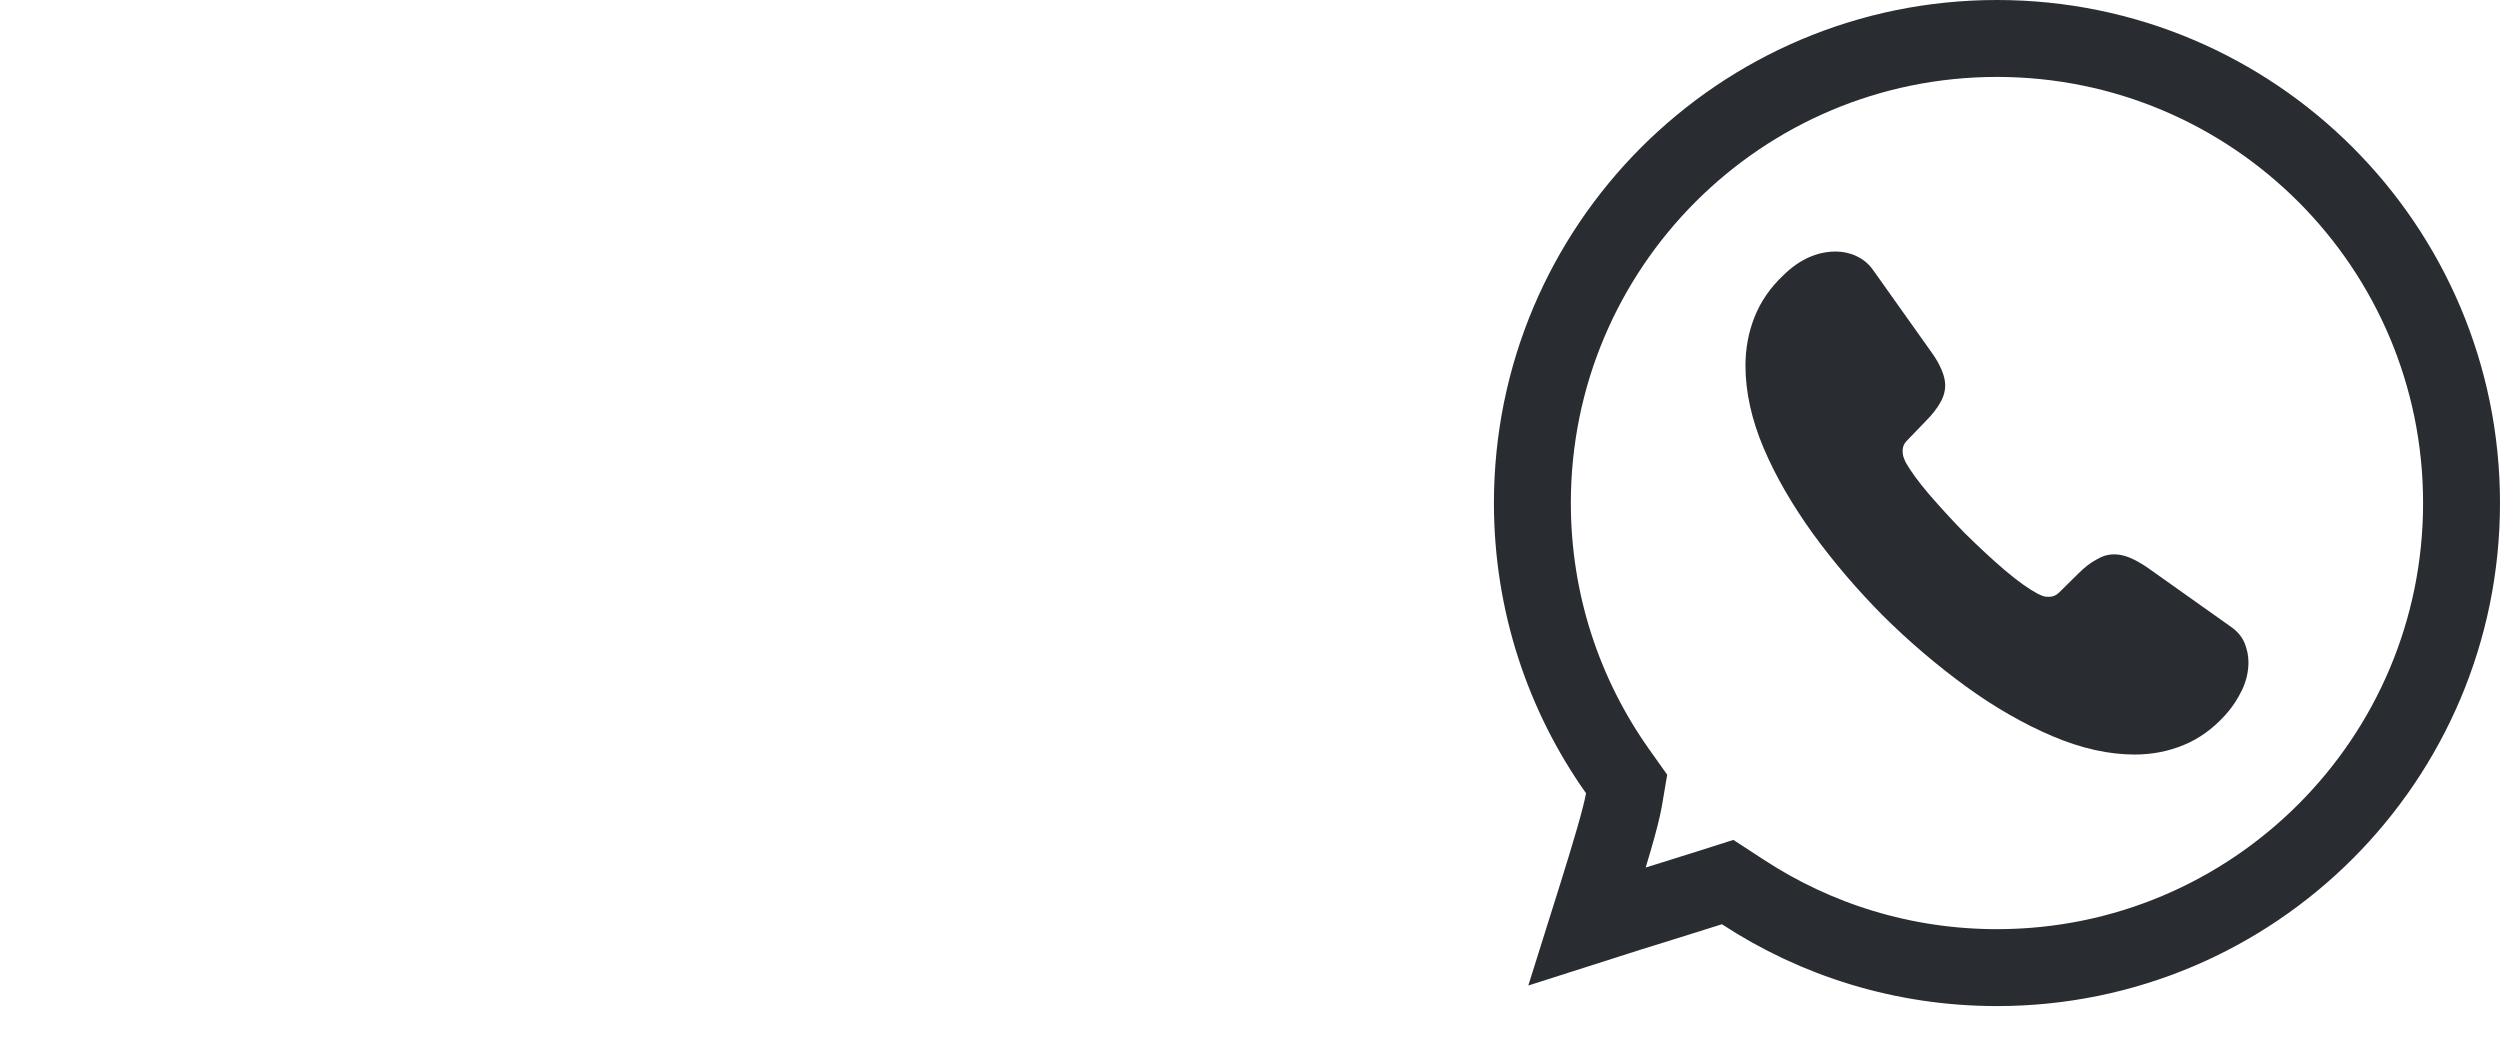 <svg width="65" height="27" viewBox="0 0 65 27" fill="none" xmlns="http://www.w3.org/2000/svg">
<path d="M45.318 23.194L44.919 22.934L44.466 23.078C44.179 23.17 43.794 23.29 43.357 23.426C42.724 23.622 41.982 23.853 41.268 24.082C41.354 23.808 41.443 23.528 41.53 23.249C41.833 22.279 42.144 21.253 42.223 20.792L42.292 20.384L42.053 20.047C40.661 18.078 39.842 15.675 39.842 13.079C39.842 6.408 45.25 1 51.921 1C58.592 1 64 6.408 64 13.079C64 19.75 58.592 25.158 51.921 25.158C49.482 25.158 47.215 24.436 45.318 23.194Z" stroke="#292D32" stroke-width="2"/>
<path d="M58.46 17.218C58.46 17.454 58.408 17.696 58.297 17.931C58.185 18.167 58.041 18.389 57.851 18.598C57.53 18.951 57.177 19.206 56.777 19.37C56.384 19.533 55.959 19.618 55.5 19.618C54.832 19.618 54.118 19.461 53.365 19.141C52.612 18.82 51.859 18.389 51.112 17.846C50.359 17.297 49.645 16.689 48.964 16.015C48.289 15.335 47.68 14.622 47.137 13.877C46.6 13.131 46.167 12.386 45.853 11.647C45.539 10.901 45.382 10.188 45.382 9.508C45.382 9.064 45.46 8.639 45.617 8.246C45.774 7.847 46.023 7.481 46.37 7.154C46.79 6.742 47.248 6.54 47.733 6.54C47.916 6.54 48.099 6.579 48.263 6.657C48.433 6.736 48.584 6.853 48.702 7.023L50.221 9.162C50.339 9.325 50.424 9.476 50.483 9.62C50.542 9.757 50.575 9.894 50.575 10.018C50.575 10.175 50.529 10.332 50.438 10.483C50.352 10.633 50.228 10.79 50.071 10.947L49.573 11.464C49.501 11.536 49.468 11.621 49.468 11.725C49.468 11.778 49.475 11.823 49.488 11.876C49.508 11.928 49.527 11.967 49.54 12.007C49.658 12.222 49.861 12.504 50.149 12.844C50.444 13.184 50.758 13.53 51.099 13.877C51.453 14.223 51.793 14.544 52.14 14.838C52.481 15.126 52.762 15.322 52.985 15.44C53.018 15.453 53.057 15.472 53.103 15.492C53.155 15.512 53.208 15.518 53.267 15.518C53.378 15.518 53.463 15.479 53.535 15.407L54.033 14.916C54.197 14.753 54.354 14.629 54.505 14.55C54.655 14.459 54.806 14.413 54.969 14.413C55.094 14.413 55.225 14.439 55.369 14.498C55.513 14.557 55.664 14.642 55.828 14.753L57.995 16.29C58.166 16.407 58.283 16.545 58.355 16.708C58.421 16.872 58.46 17.035 58.46 17.218Z" fill="#292D32"/>
</svg>
